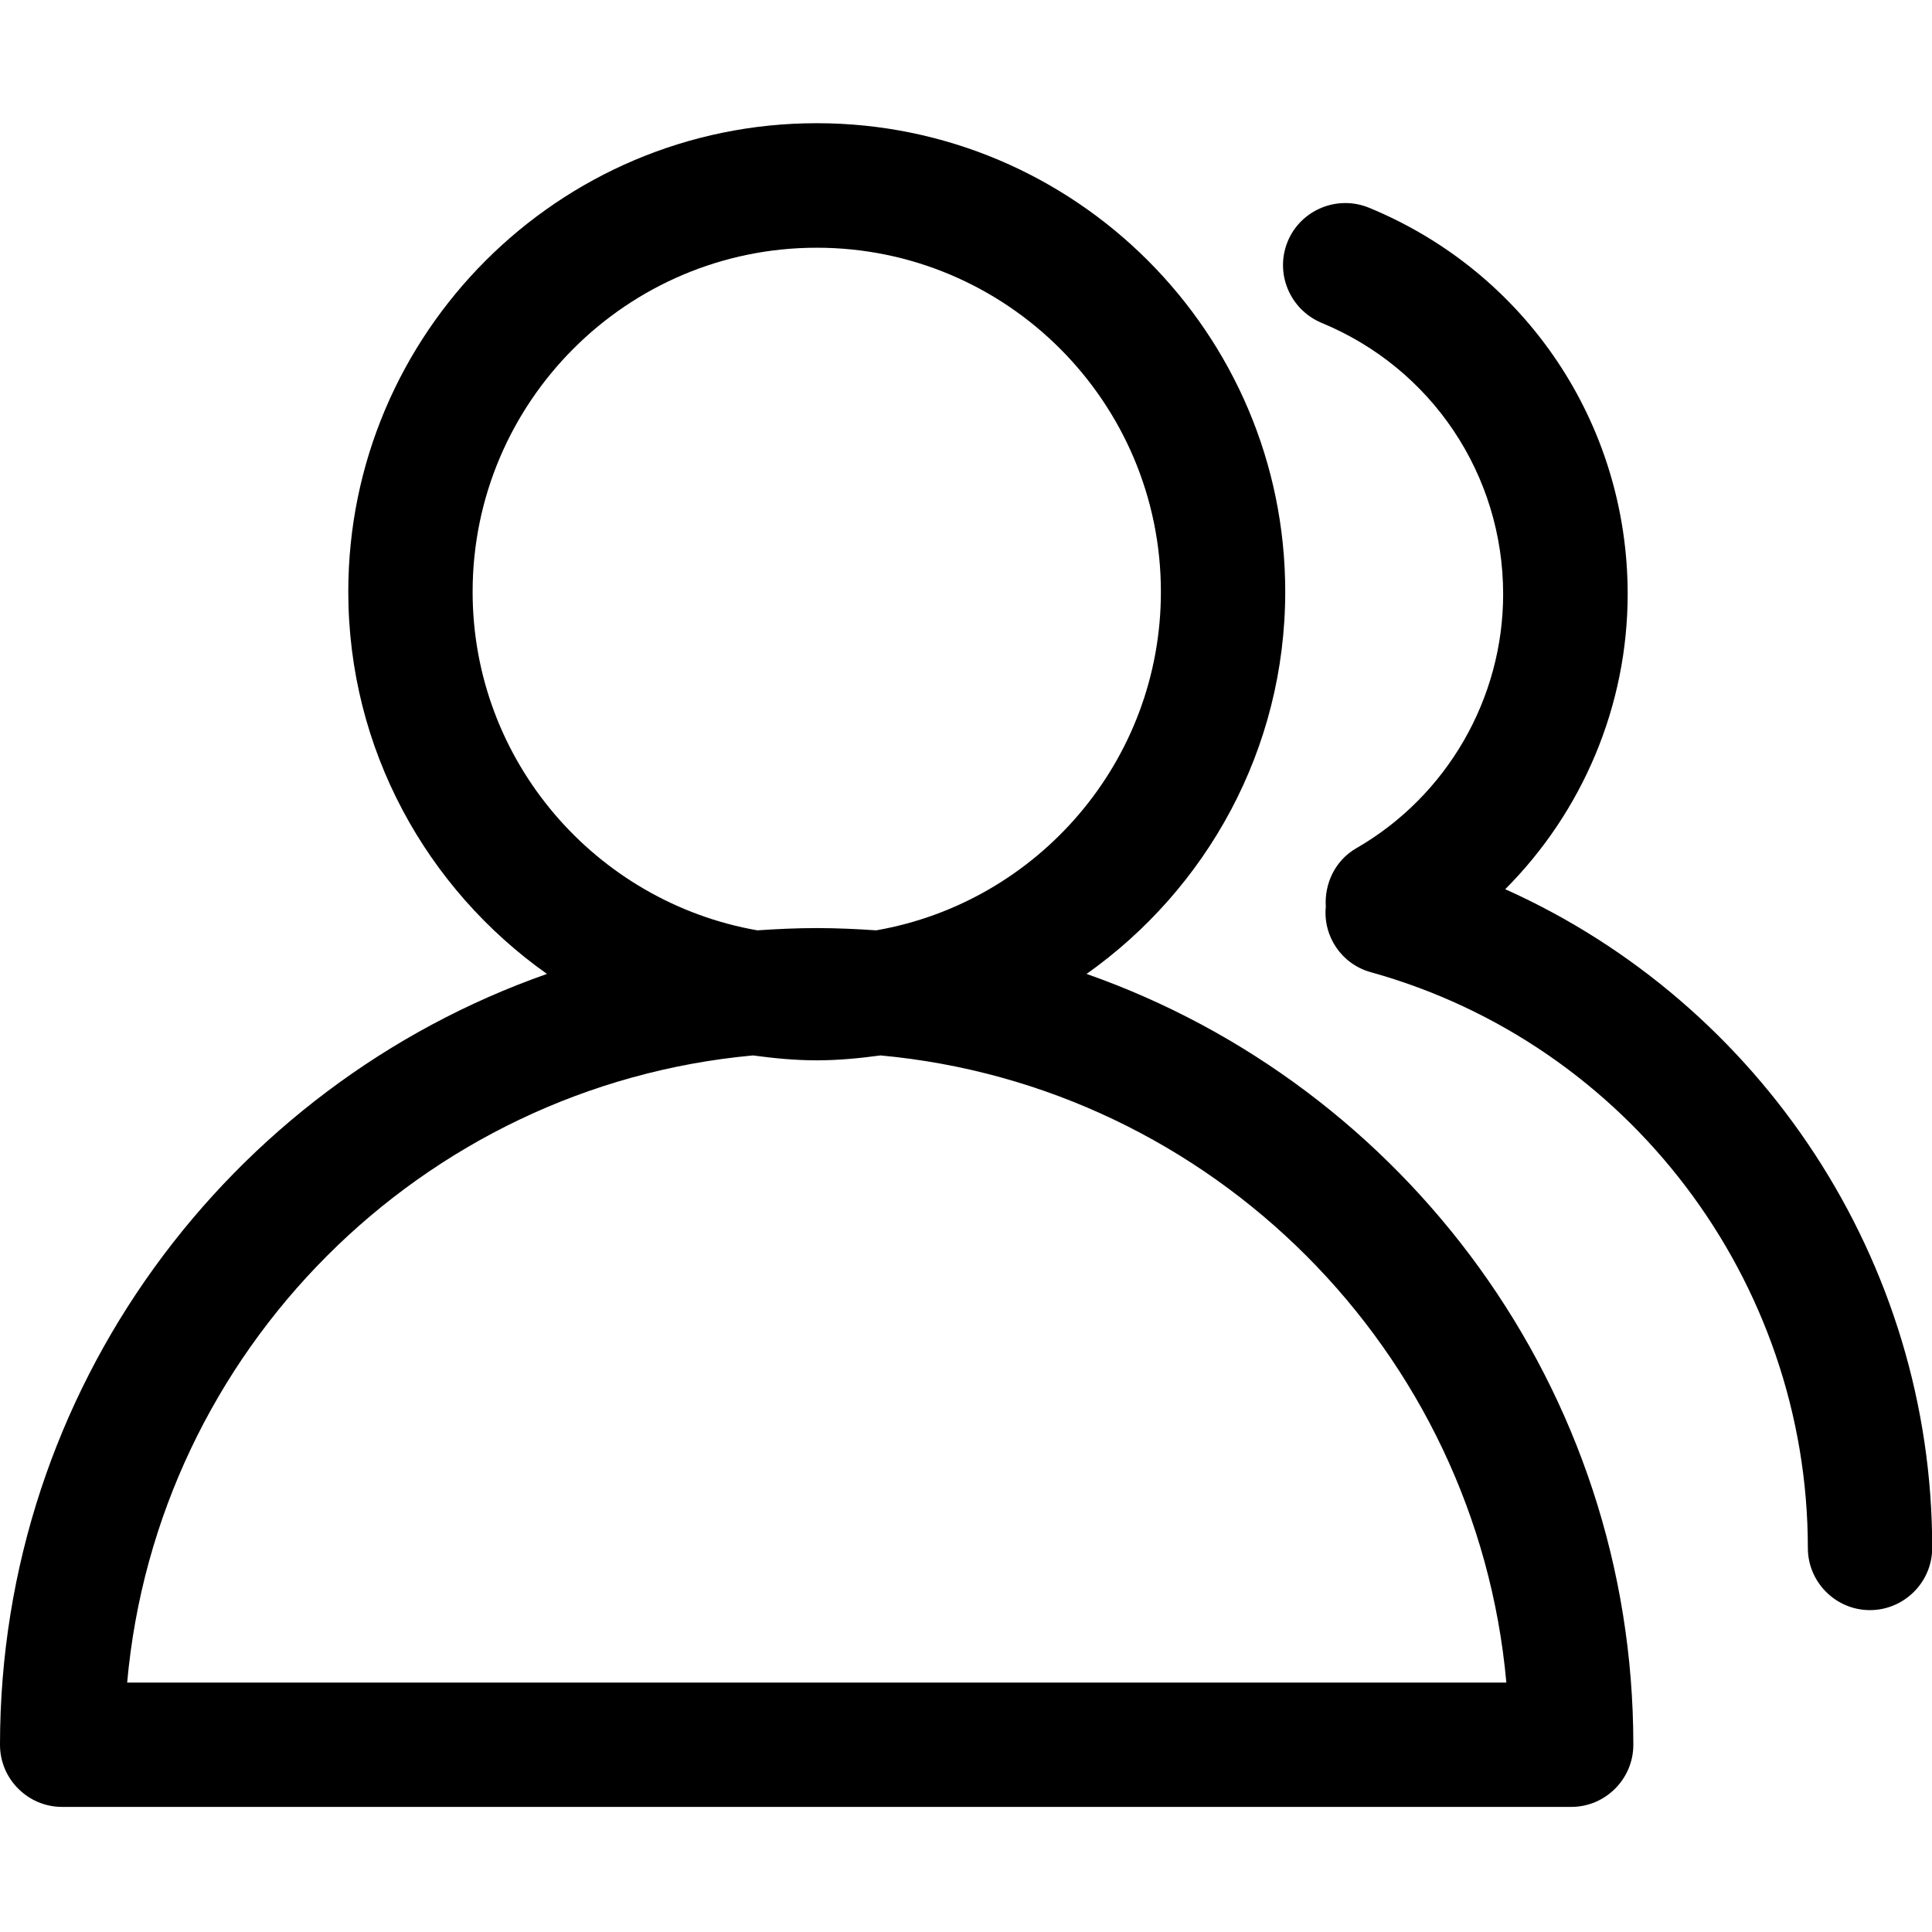 <svg t="1645361529030" class="icon" viewBox="0 0 1024 1024" version="1.1" xmlns="http://www.w3.org/2000/svg" p-id="2093" width="200" height="200"><path d="M575.9 516.2c63.6-45 105.3-119 105.3-202.6 0-137-111.4-248.3-248.3-248.3S184.6 176.7 184.6 313.6c0 83.7 41.7 157.6 105.3 202.6C121.2 575.4 0 736.2 0 924.8c0 18.1 14.8 32.9 32.9 32.9h799.9c18.1 0 32.9-14.8 32.9-32.9 0.1-188.6-121.2-349.4-289.8-408.6zM250.5 313.7c0-100.6 81.8-182.4 182.4-182.4 100.6 0 182.4 81.8 182.4 182.4 0 89.8-65.3 164.5-150.9 179.4-10.4-0.7-20.9-1.2-31.5-1.2-10.6 0-21.1 0.5-31.5 1.2-85.6-15-150.9-89.7-150.9-179.4zM67.4 891.8c15.7-175.8 156-316.3 331.7-332.4 11.1 1.5 22.3 2.6 33.8 2.6 11.5 0 22.7-1.1 33.8-2.6C642.5 575.6 782.6 716 798.4 891.8h-731z m0 0" p-id="2094"></path><path d="M797.8 471.3c41-41.1 64.9-97.2 64.9-156.5 0-90.1-53.8-170.4-137.1-204.7-16.8-6.9-36.2 1.1-43.1 17.9-6.9 16.8 1.1 36 17.9 43.1 58.5 24.1 96.3 80.6 96.3 143.8 0 55.3-29.7 106.9-77.7 134.6-11.4 6.5-17.1 18.9-16.3 31.1-1.5 15.6 8.3 30.4 23.9 34.7C863 553.2 958.2 678.8 958.2 820.5c0 18.1 14.8 32.9 32.9 32.9 18.1 0 33-14.8 33-32.9 0.2-152-90.7-288.4-226.3-349.2z m0 0" p-id="2095"></path></svg>
